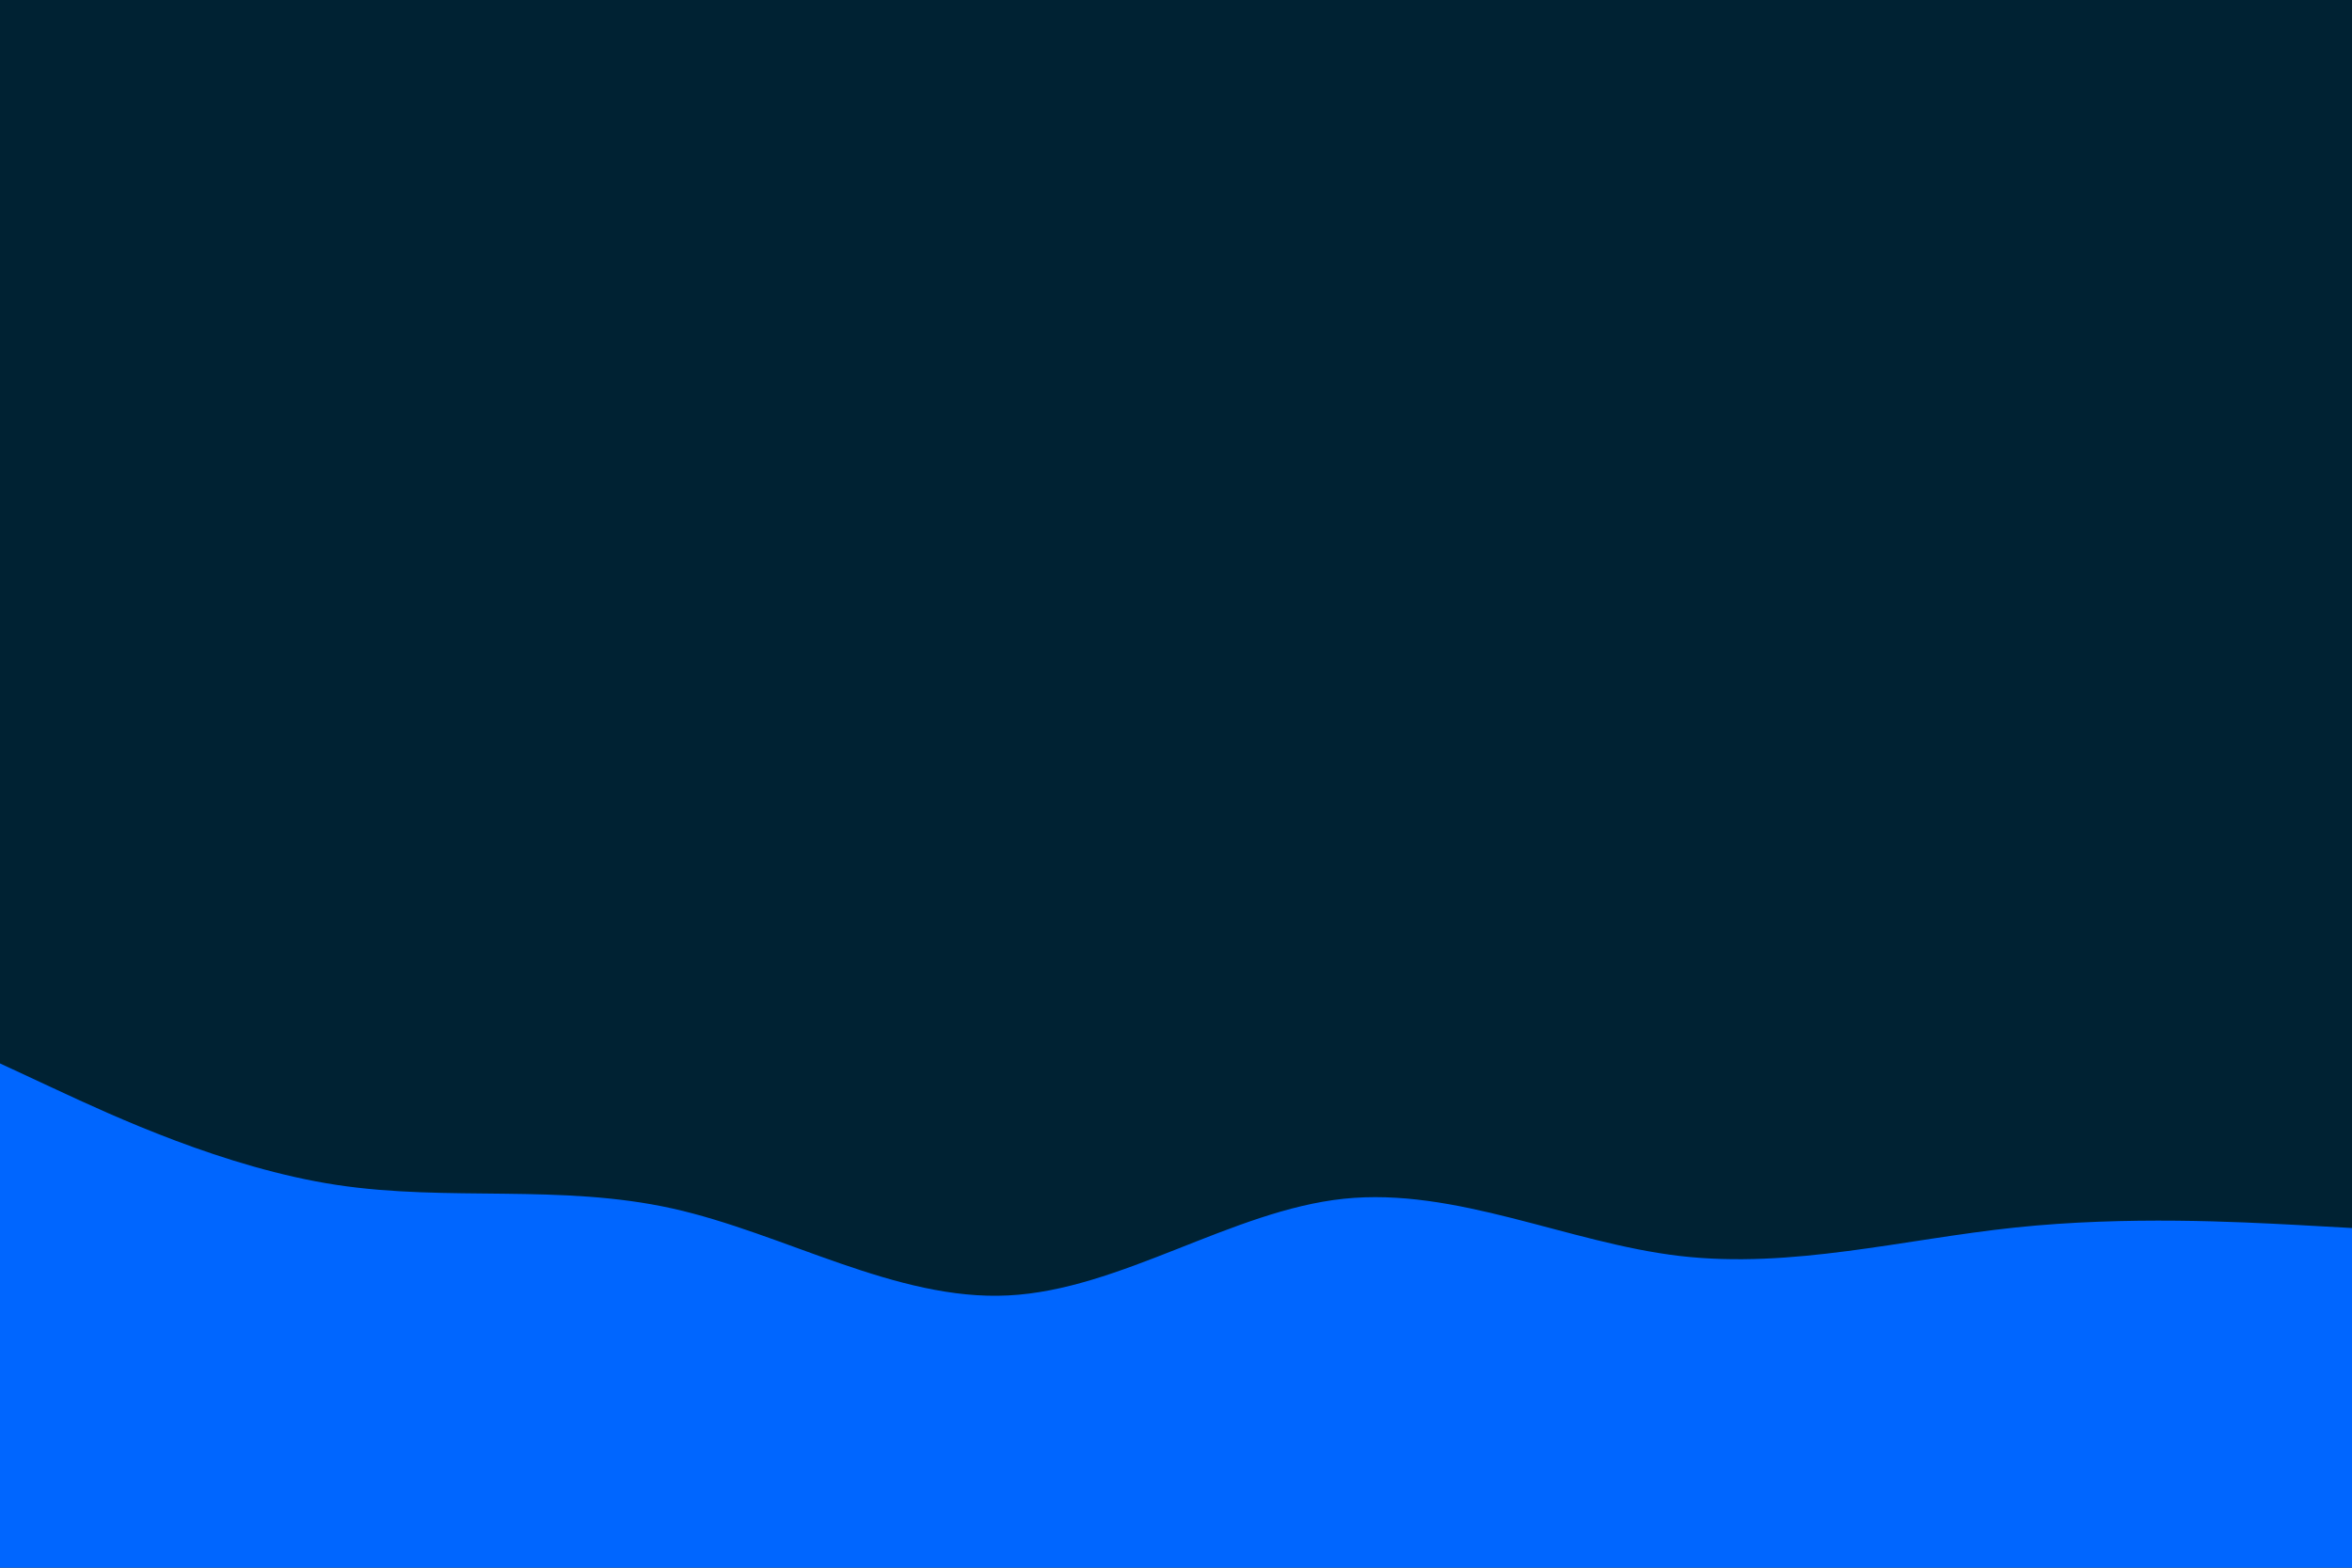 <svg id="visual" viewBox="0 0 900 600" width="900" height="600" xmlns="http://www.w3.org/2000/svg" xmlns:xlink="http://www.w3.org/1999/xlink" version="1.1"><rect x="0" y="0" width="900" height="600" fill="#002233"></rect><path d="M0 407L21.5 417C43 427 86 447 128.8 453.5C171.7 460 214.3 453 257.2 462.5C300 472 343 498 385.8 495.8C428.7 493.7 471.3 463.3 514.2 458.8C557 454.3 600 475.7 642.8 480.7C685.7 485.7 728.3 474.3 771.2 469.8C814 465.3 857 467.7 878.5 468.8L900 470L900 601L878.5 601C857 601 814 601 771.2 601C728.3 601 685.7 601 642.8 601C600 601 557 601 514.2 601C471.3 601 428.7 601 385.8 601C343 601 300 601 257.2 601C214.3 601 171.7 601 128.8 601C86 601 43 601 21.5 601L0 601Z" fill="#0066FF" stroke-linecap="round" stroke-linejoin="miter"></path></svg>